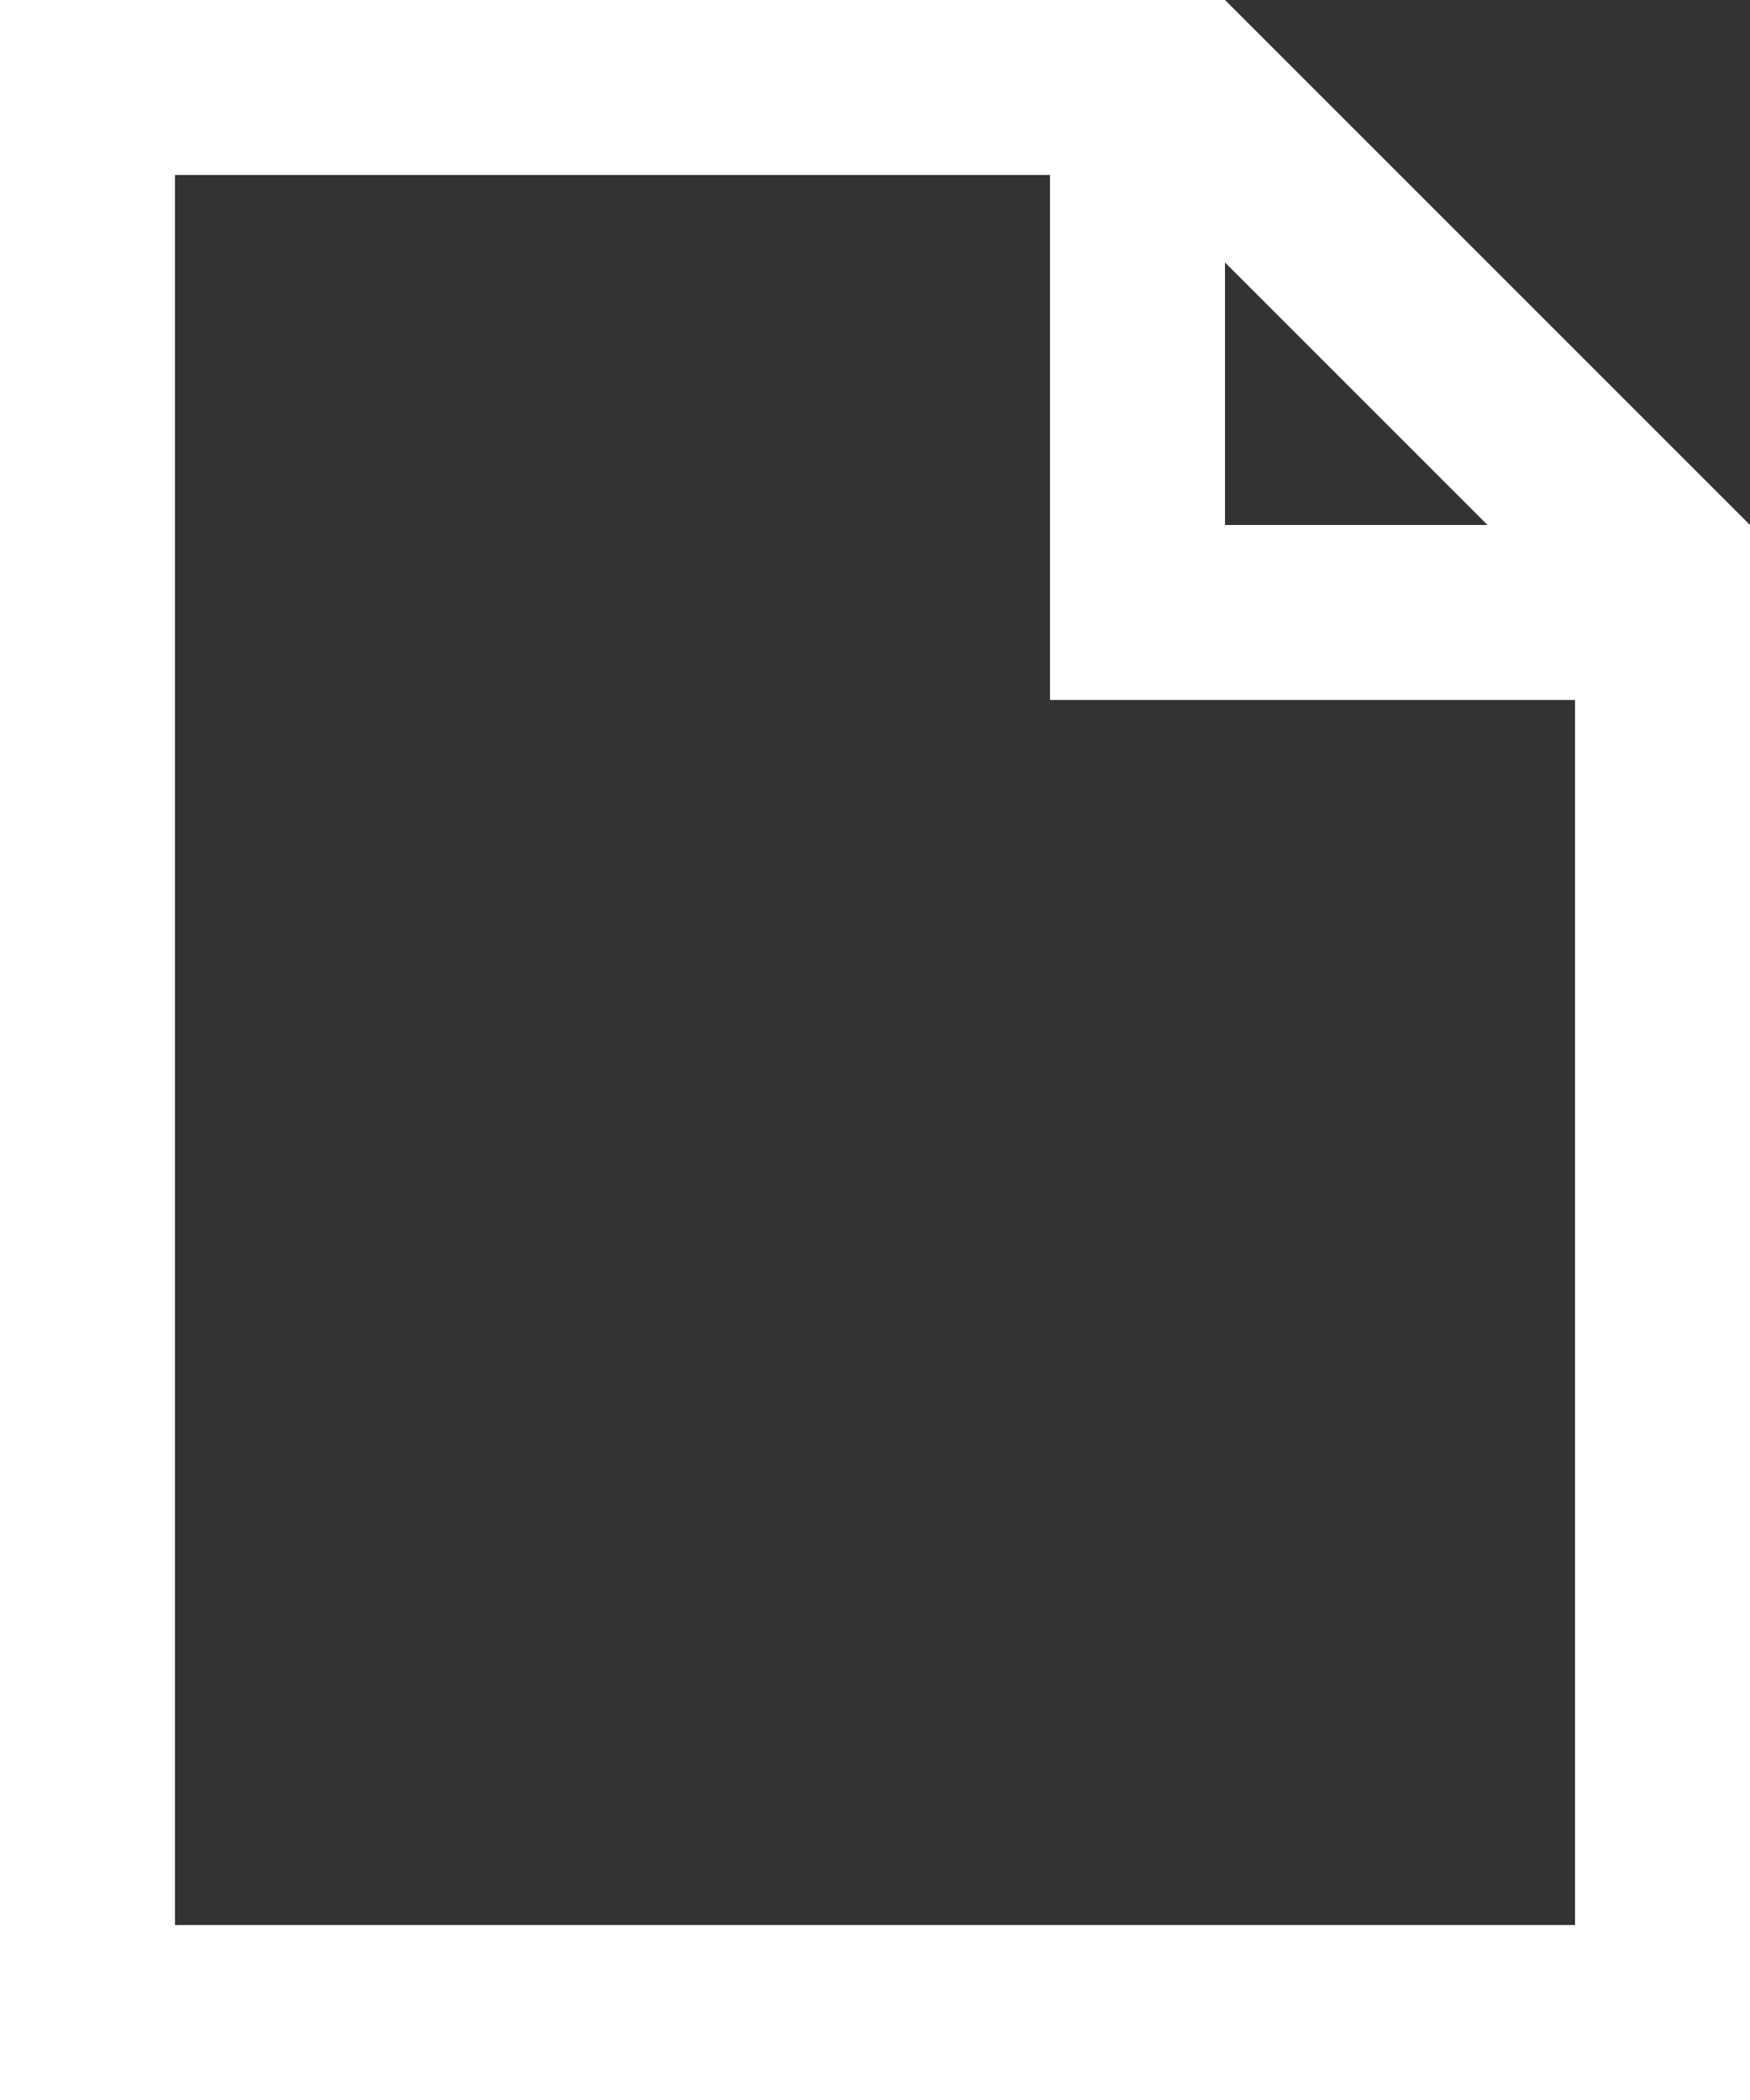 <svg xmlns="http://www.w3.org/2000/svg" viewBox="0 0 40 48">
  <rect x="0" y="0" width="40" height="48" fill="#333333" stroke="none"/>
  <defs>
    <style>
      .cls-1 {
        fill: #fff;
      }
    </style>
  </defs>
  <path id="icon_paper" class="cls-1" d="M30,0H2V48H42V12Zm0,6,6,6H30ZM6,44V4H26V16H38V44Z" transform="translate(-2)"/>
</svg>

